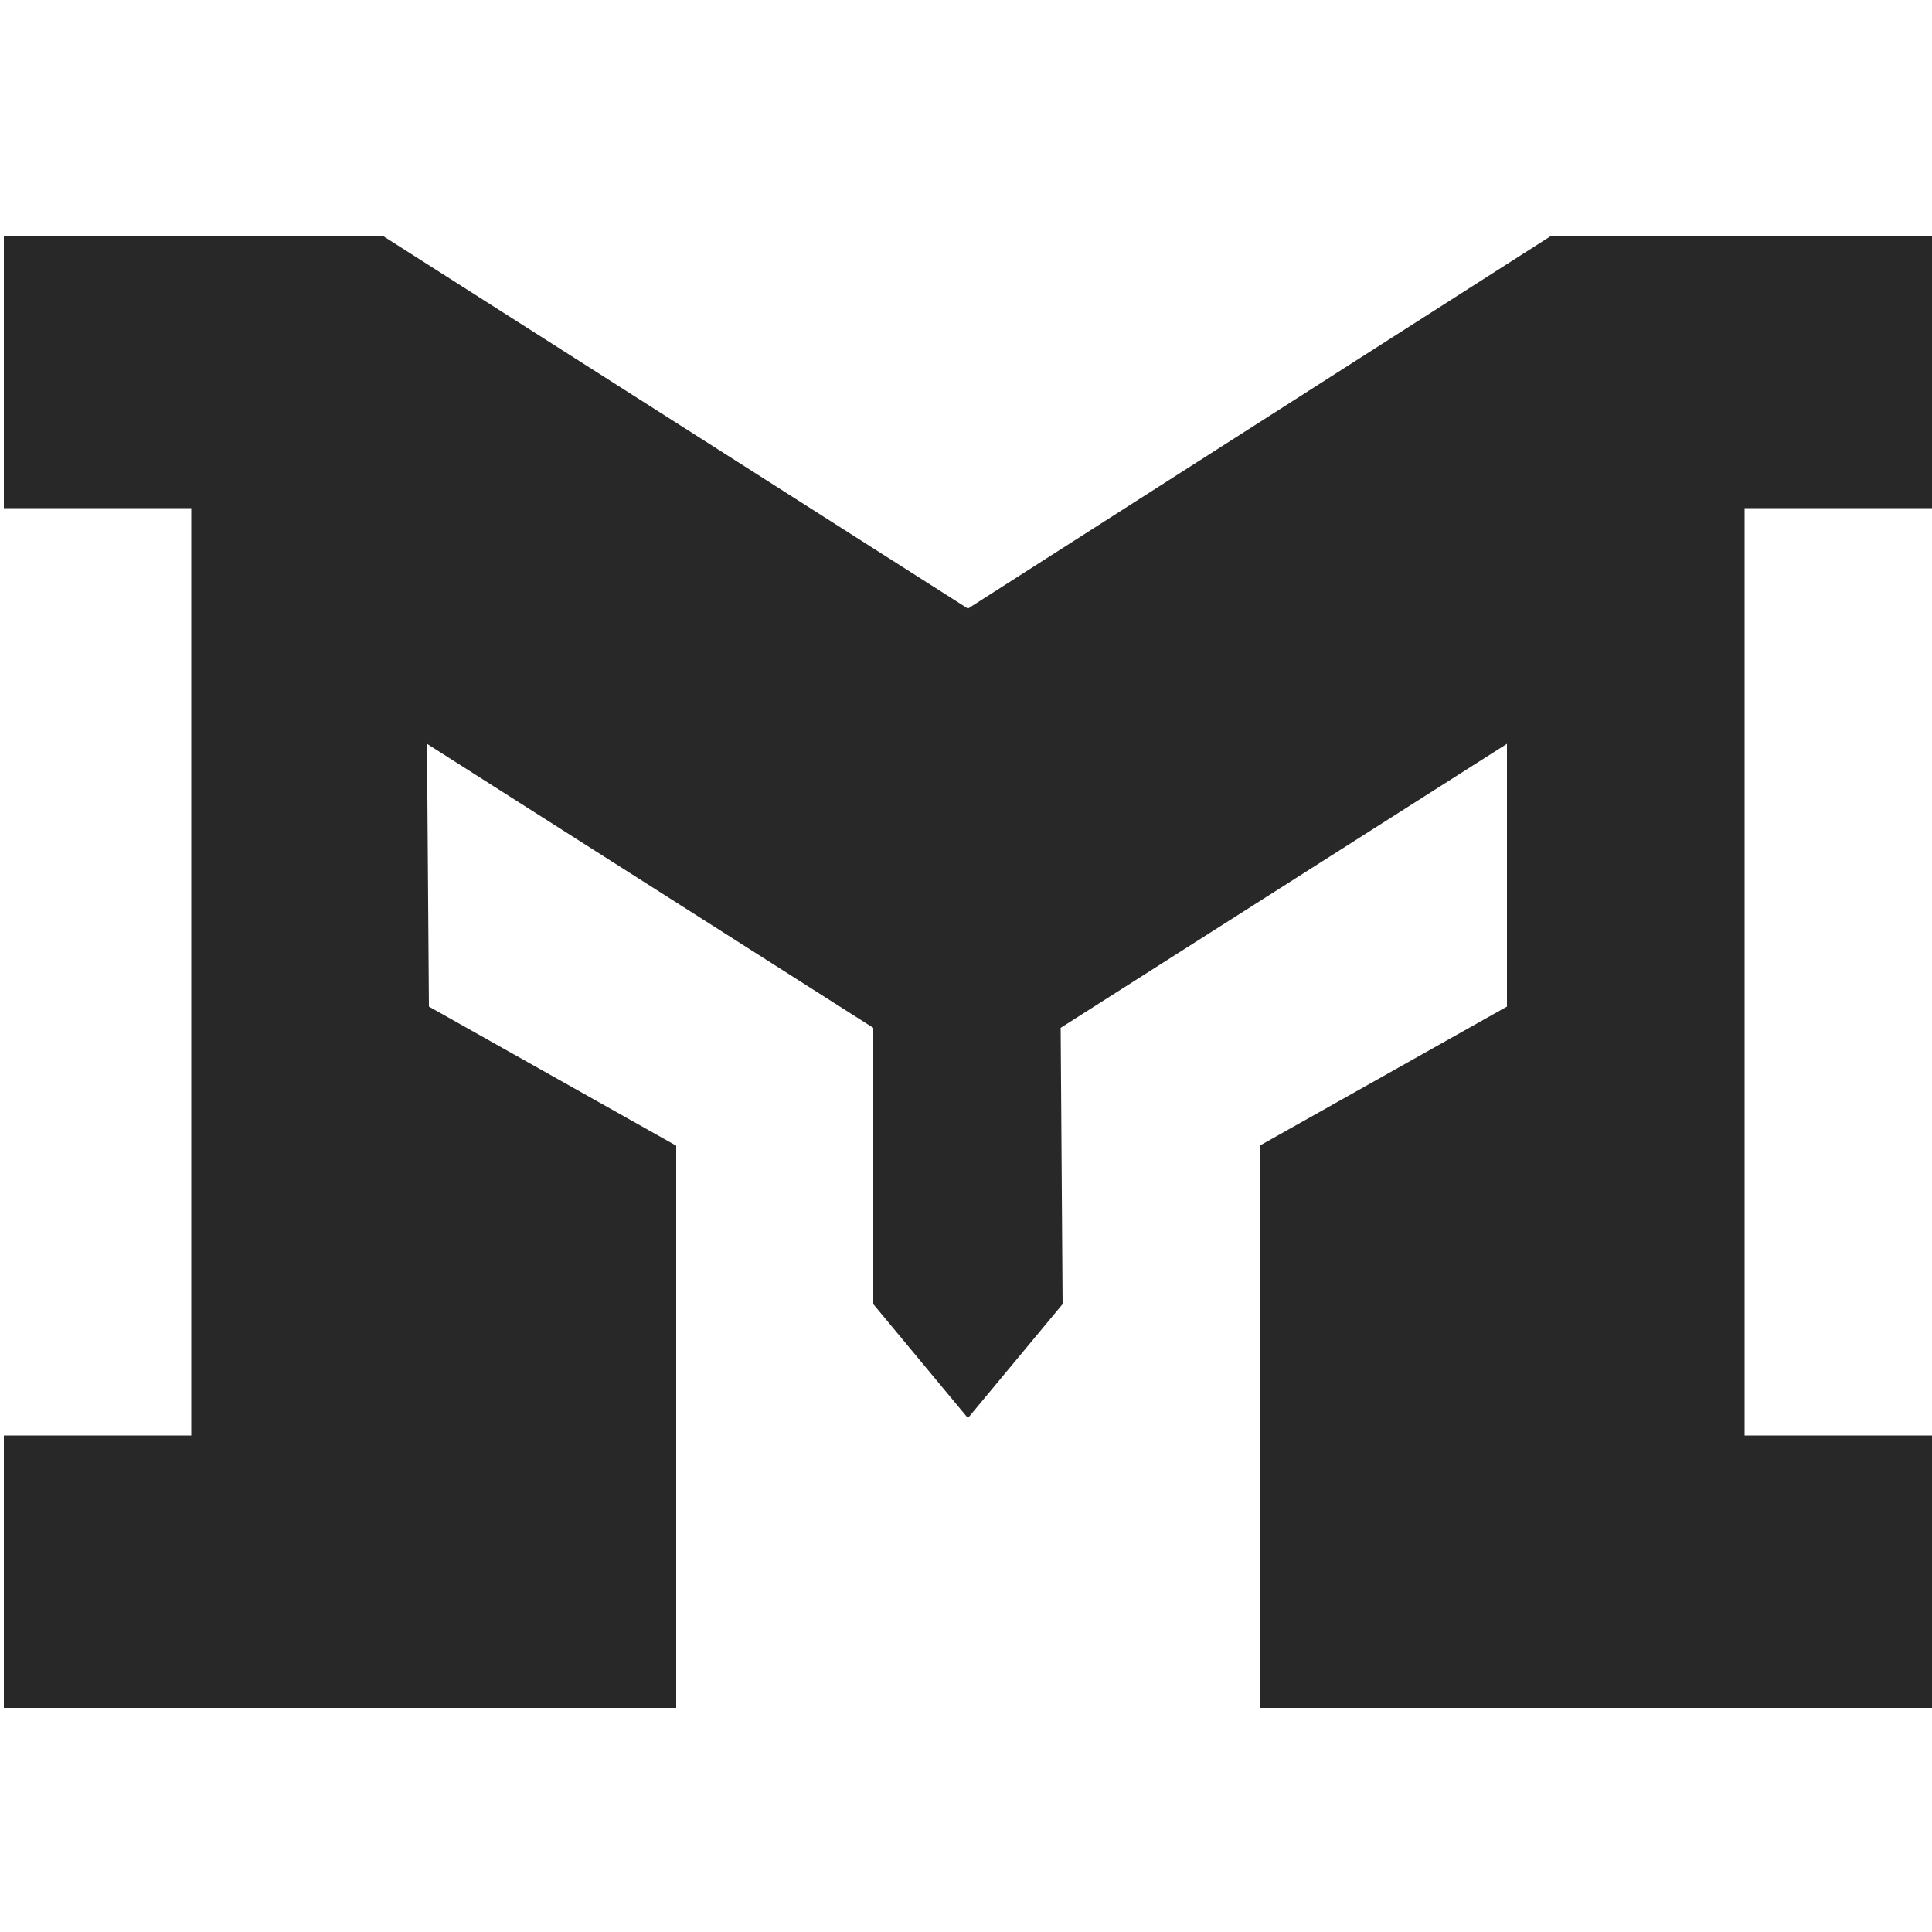 <?xml version="1.0" encoding="utf-8"?>
<!-- Generator: Adobe Illustrator 22.1.0, SVG Export Plug-In . SVG Version: 6.00 Build 0)  -->
<svg version="1.1" xmlns="http://www.w3.org/2000/svg" xmlns:xlink="http://www.w3.org/1999/xlink" x="0px" y="0px"
	 viewBox="0 0 100 100" style="enable-background:new 0 0 100 100;" xml:space="preserve">
<style type="text/css">
	.st0{fill:#292828;}
</style>
<g id="Ebene_2">
</g>
<g id="Ebene_1">
	<polygon class="st0" points="90.3,71.5 90.3,71.5 90.3,74.3 90.3,74.3 90.3,74.3 90.5,74.3 100,74.3 100,88.4 89.8,88.4 88.6,88.4 
		88.6,88.4 65.2,88.4 65.2,59.3 78,52.1 78,38.5 54.9,53.2 55,67.5 50.1,73.4 45.2,67.5 45.2,53.2 22.1,38.5 22.2,52.1 35,59.3 
		35,88.4 11.5,88.4 11.5,88.4 10.3,88.4 0.2,88.4 0.2,74.3 9.6,74.3 9.8,74.3 9.8,74.3 9.9,74.3 9.9,71.5 9.9,71.5 9.9,25.6 
		9.9,25.6 9.9,26.3 9.1,26.3 0.2,26.3 0.2,12.2 9.8,12.2 9.8,12.2 19.8,12.2 50.1,31.5 80.3,12.2 90.3,12.2 90.3,12.2 100,12.2 
		100,26.3 91.1,26.3 90.3,26.3 	"/>
</g>
</svg>
